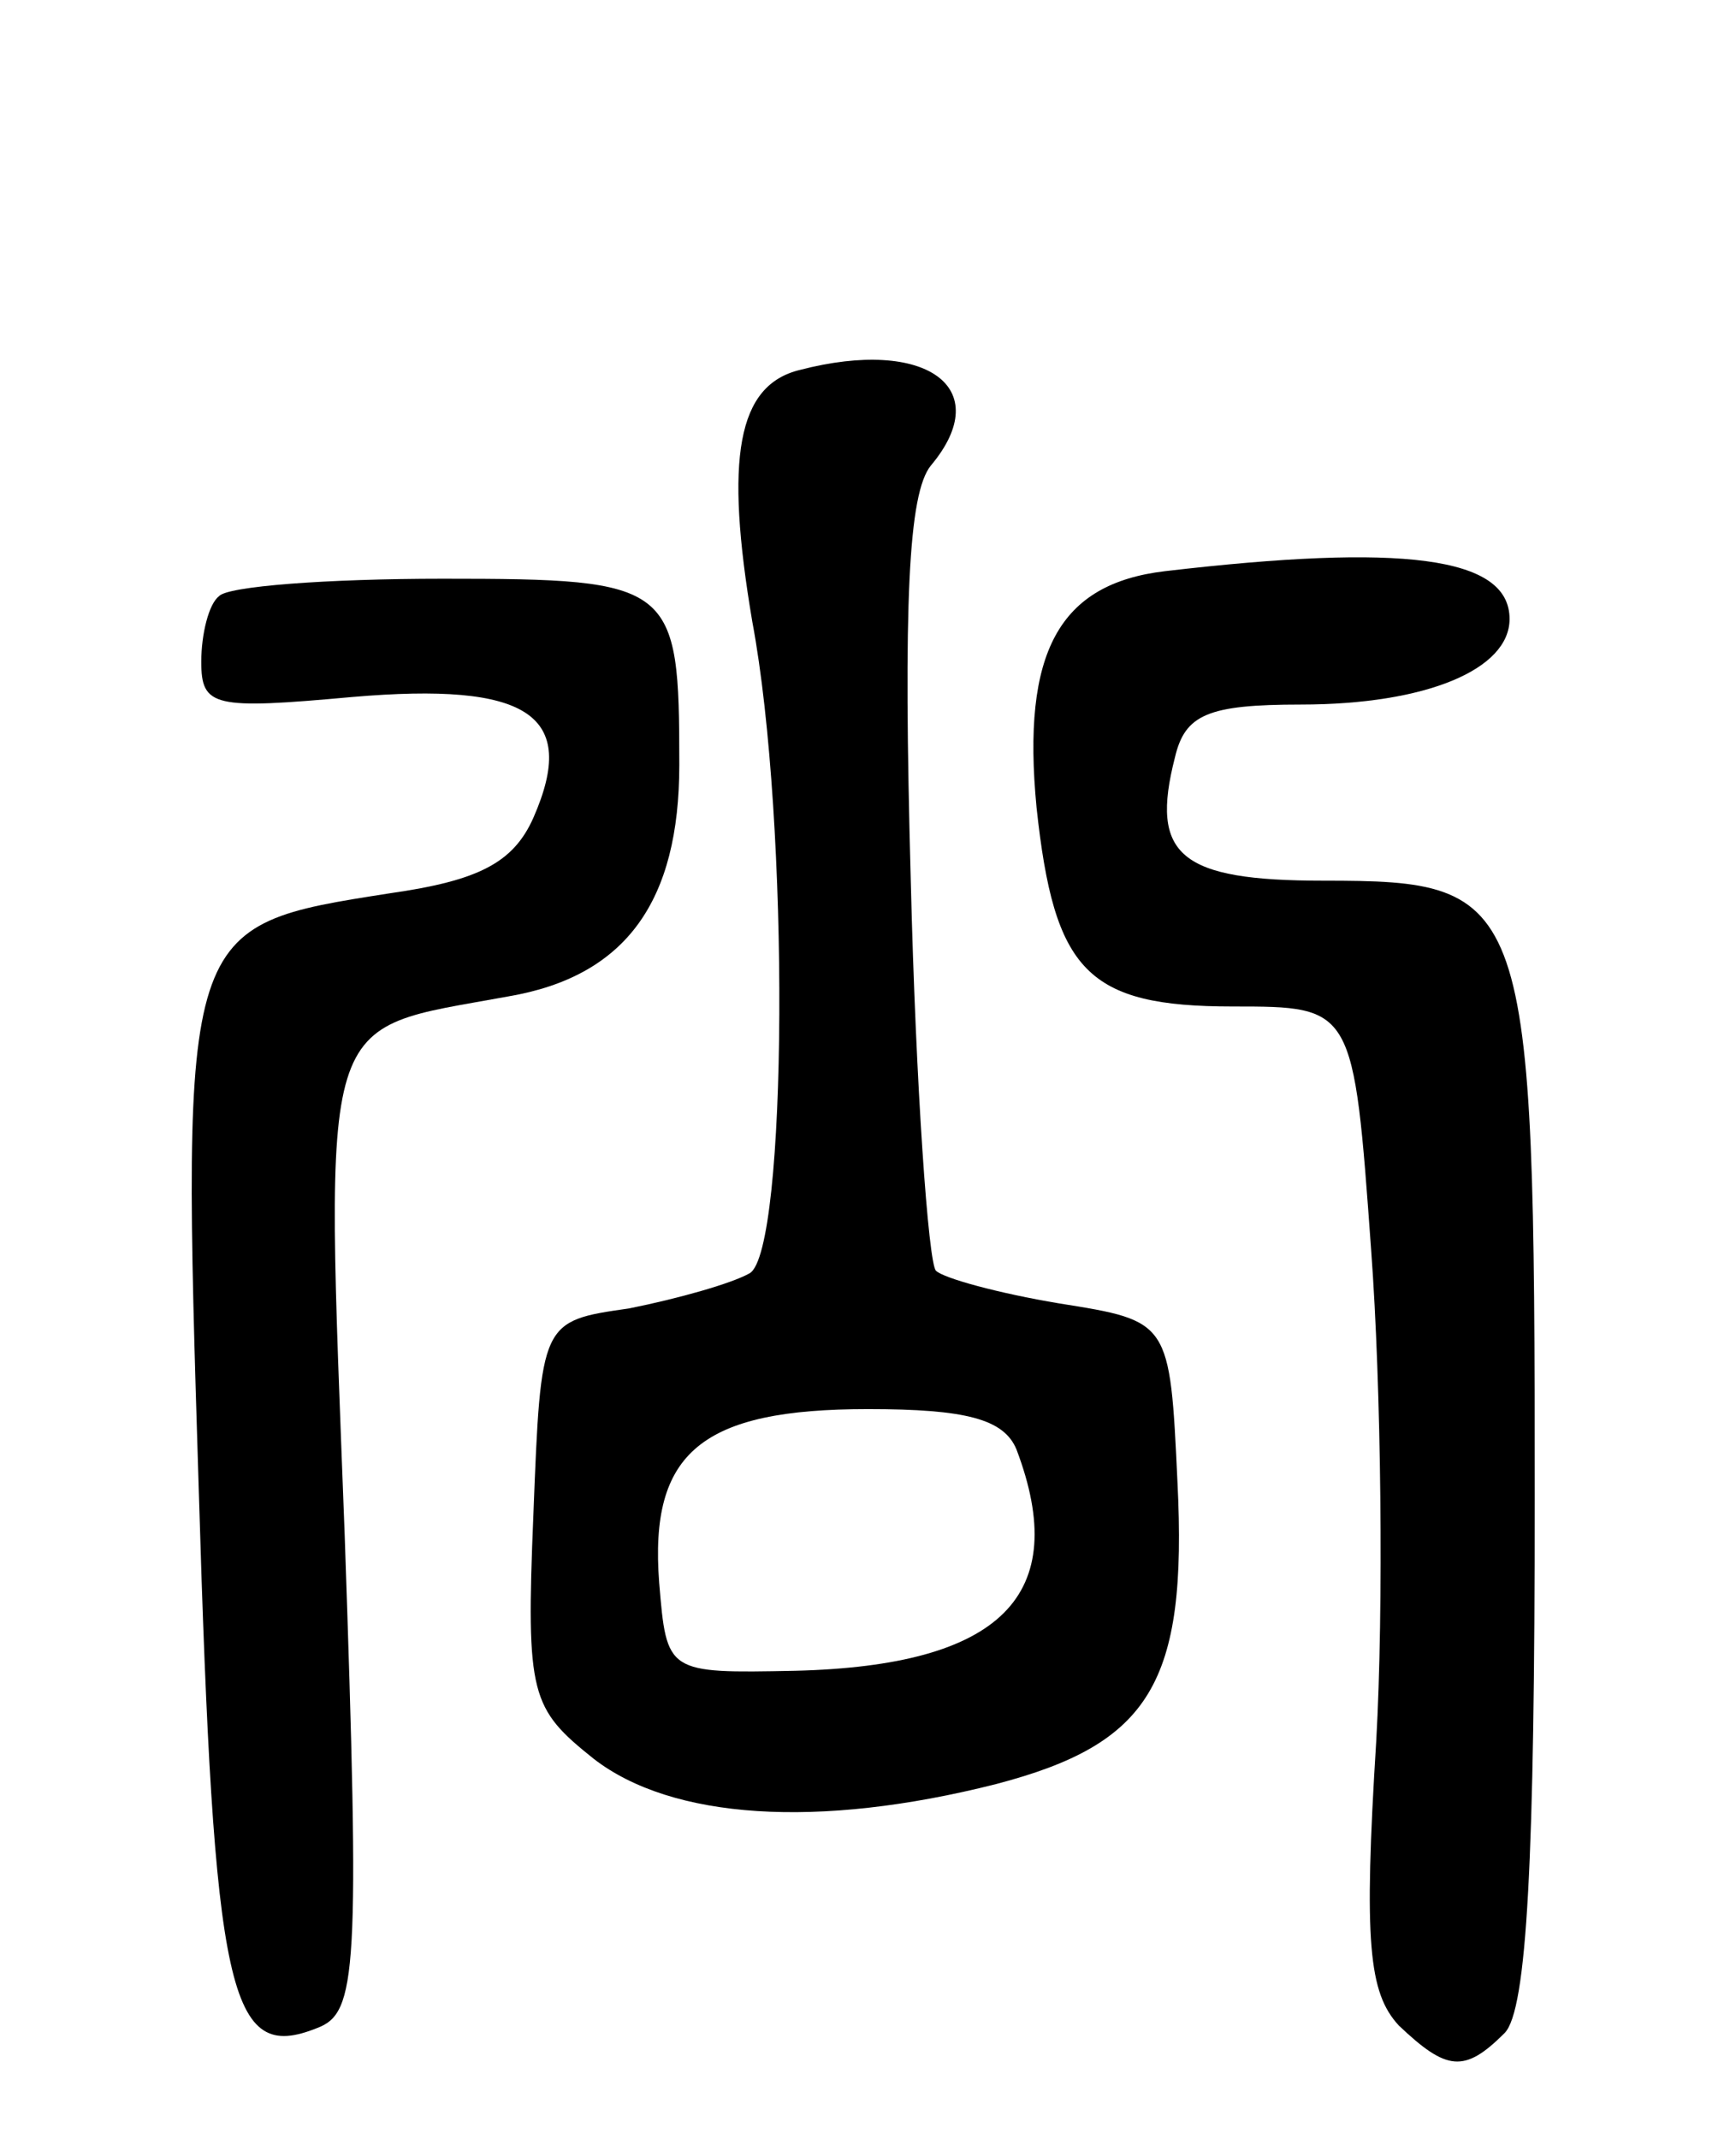 <svg version="1.0" xmlns="http://www.w3.org/2000/svg"
 width="69pt" height="85pt" viewBox="0 0 69 85"
 preserveAspectRatio="xMidYMid meet">
<g transform="translate(0,85) scale(0.1,-0.1)"
fill="#000000" stroke="none">
<path d="M318 703 c-25 -6 -30 -35 -19 -100 15 -80 14 -250 -1 -259 -7 -4 -28
-10 -48 -14 -35 -5 -35 -5 -38 -82 -3 -72 -1 -77 24 -97 31 -24 89 -28 160
-10 61 16 76 40 72 120 -3 64 -3 64 -47 71 -24 4 -46 10 -49 13 -3 3 -8 73
-10 155 -3 110 -1 154 8 165 26 31 -2 51 -52 38z m86 -429 c22 -58 -6 -86 -88
-88 -51 -1 -51 -1 -54 35 -4 52 17 69 83 69 39 0 54 -4 59 -16z"/>
<path d="M463 623 c-42 -5 -57 -32 -51 -94 7 -65 20 -79 78 -79 48 0 48 0 55
-97 4 -54 5 -142 2 -195 -5 -80 -3 -100 9 -113 19 -18 26 -19 42 -3 9 9 12 70
12 213 0 240 -2 245 -84 245 -57 0 -69 10 -59 49 4 17 13 21 50 21 50 0 83 14
83 34 0 25 -43 30 -137 19z"/>
<path d="M87 613 c-4 -3 -7 -15 -7 -26 0 -18 5 -19 60 -14 70 6 90 -7 72 -48
-8 -18 -22 -25 -57 -30 -83 -13 -83 -12 -76 -237 6 -202 12 -228 47 -214 16 6
17 22 11 196 -8 212 -11 200 65 214 47 8 68 38 68 92 0 72 -2 74 -94 74 -46 0
-86 -3 -89 -7z"/>
</g>
</svg>
